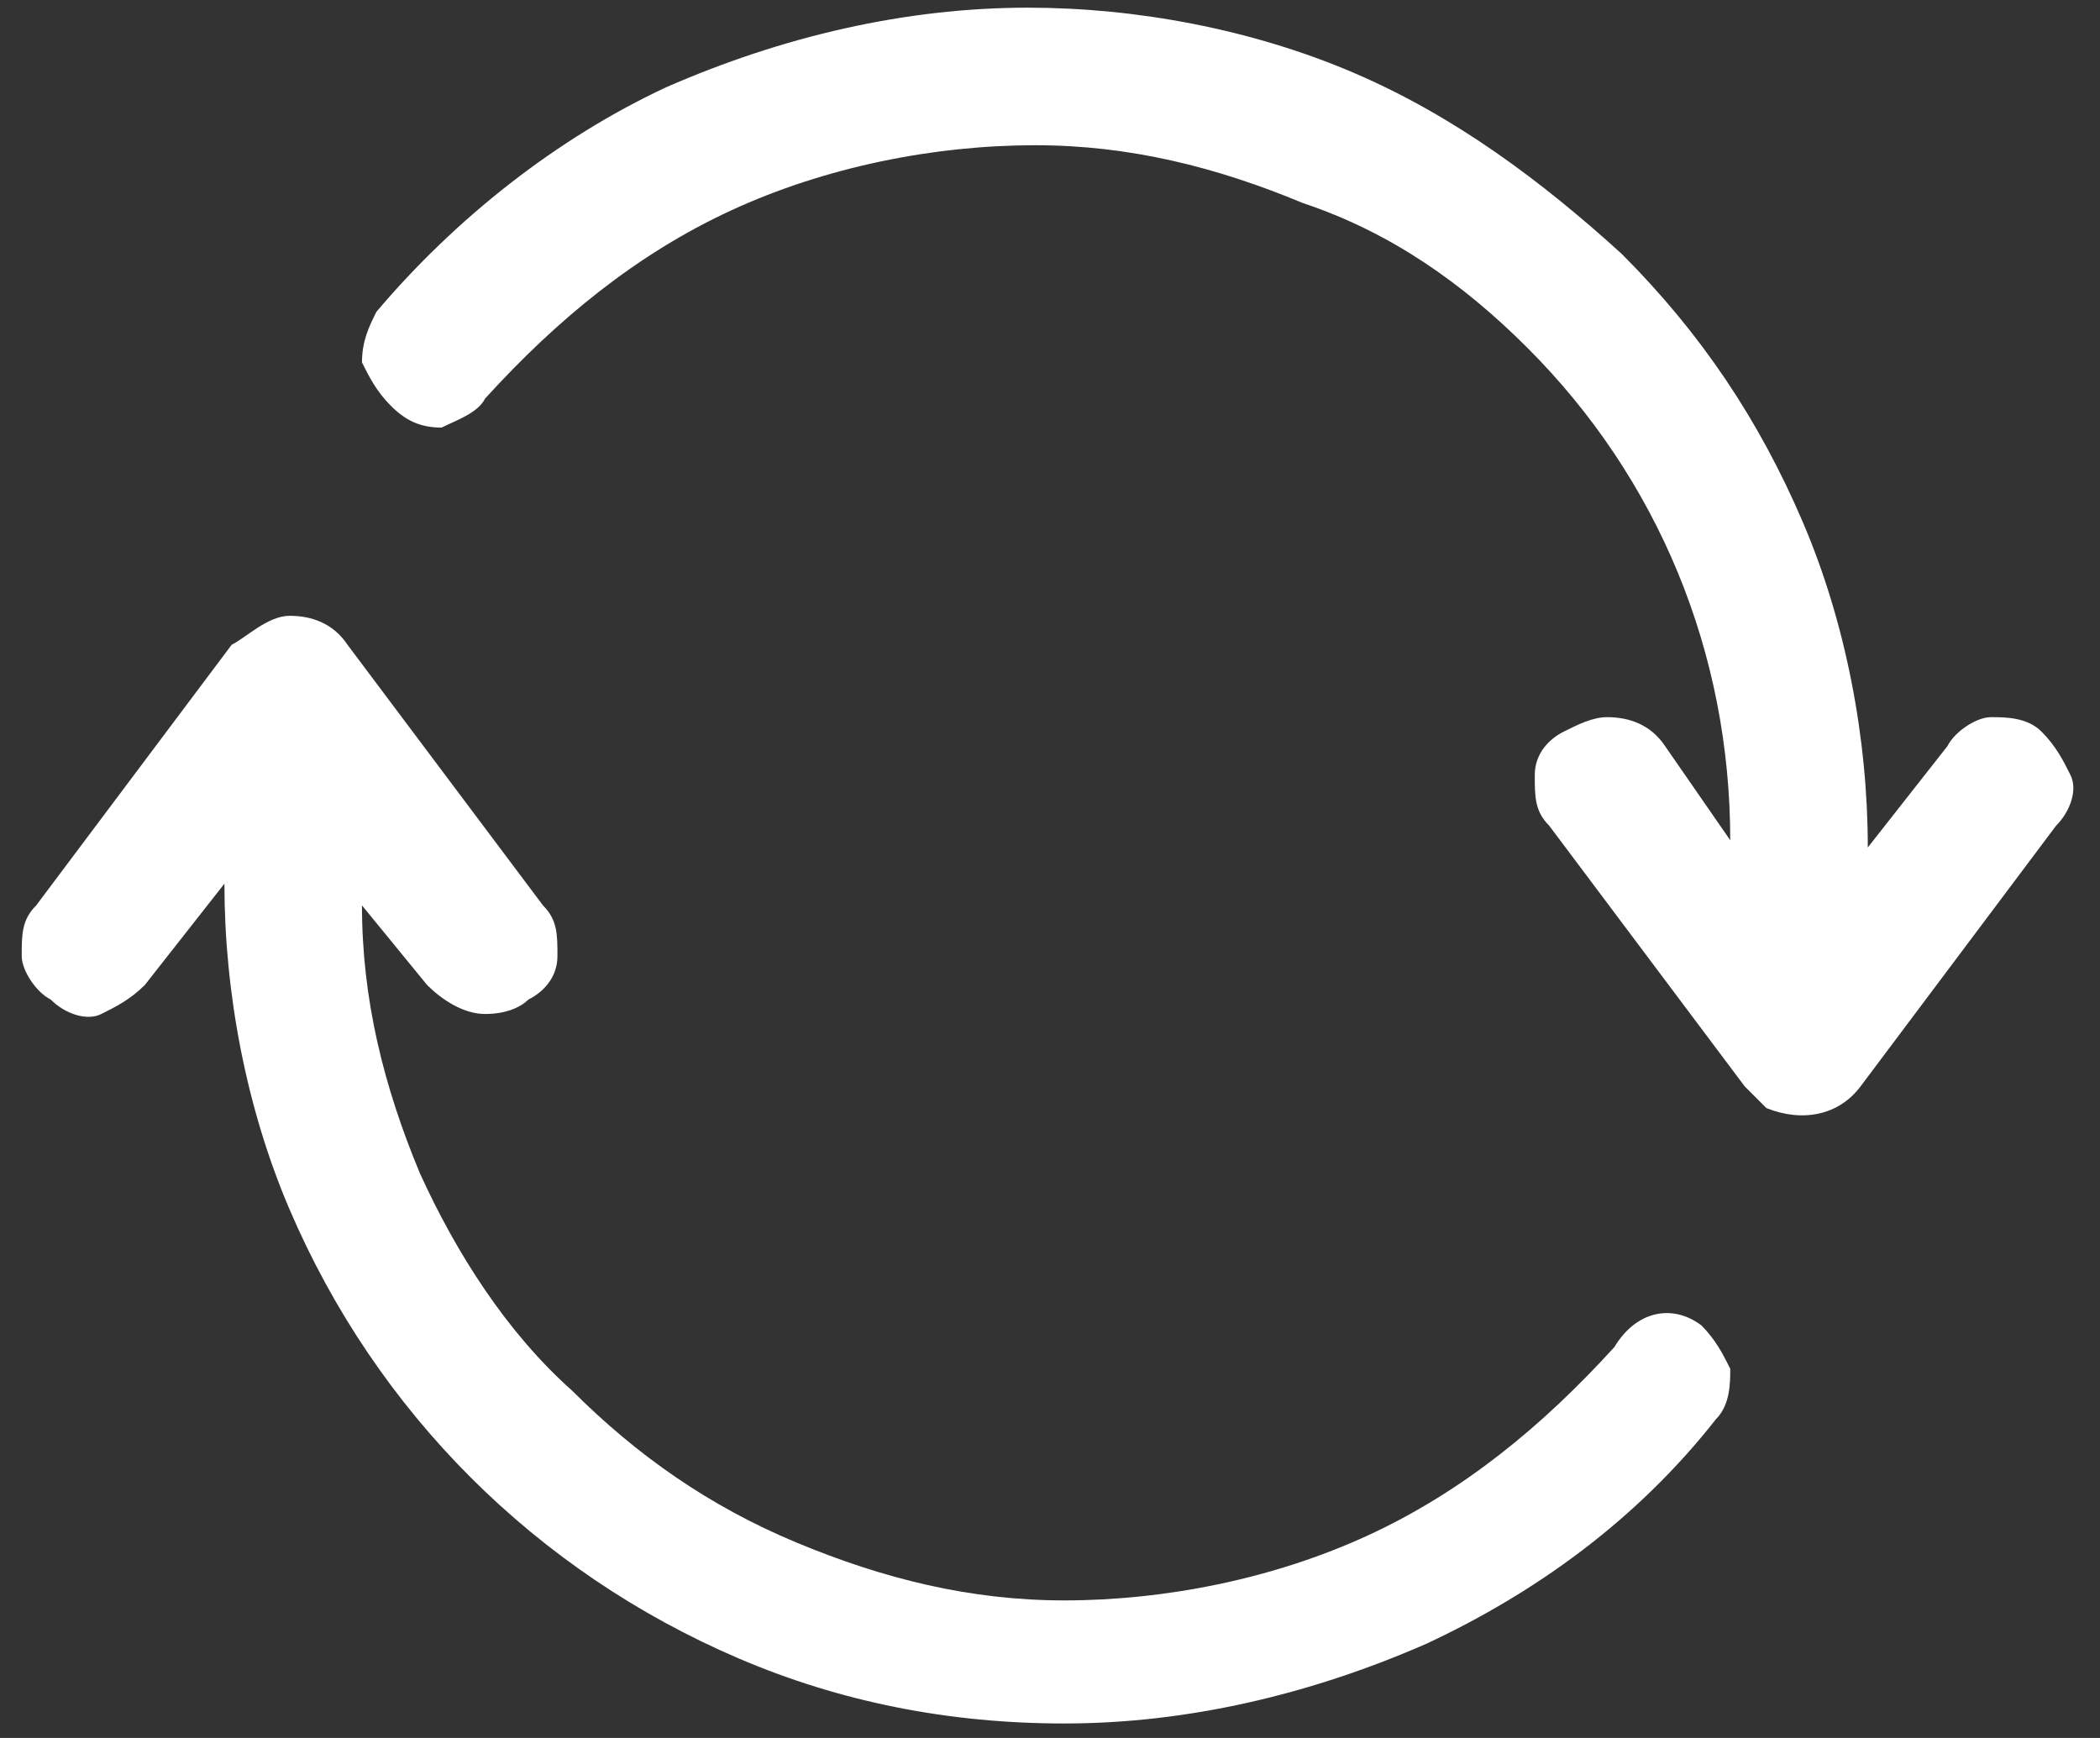 <?xml version="1.0" encoding="UTF-8" standalone="no"?>
<svg
   xmlns:dc="http://purl.org/dc/elements/1.1/"
   xmlns:cc="http://creativecommons.org/ns#"
   xmlns:rdf="http://www.w3.org/1999/02/22-rdf-syntax-ns#"
   xmlns:svg="http://www.w3.org/2000/svg"
   xmlns="http://www.w3.org/2000/svg"
   viewBox="0 0 38.667 32"
   height="32"
   width="38.667"
   xml:space="preserve"
   id="svg2"
   version="1.1"><rect x="0" y="0" width="38.667" height="32" fill="#333333" stroke="none"/><defs
     id="defs6"><clipPath
       id="clipPath18"
       clipPathUnits="userSpaceOnUse"><path
         id="path16"
         d="M 0,24 H 29 V 0 H 0 Z" /></clipPath></defs><g
     transform="matrix(1.333,0,0,-1.333,0,32)"
     id="g10"><g
       id="g12"><g
         clip-path="url(#clipPath18)"
         id="g14"><g
           transform="translate(5.4,18.4)"
           id="g20"><path
             id="path22"
             style="fill:#ffffff;fill-opacity:1;fill-rule:nonzero;stroke:none"
             d="m 0,0 c -0.2,0.2 -0.3,0.4 -0.4,0.6 0,0.3 0.1,0.5 0.2,0.7 1.1,1.3 2.5,2.4 4,3.1 1.6,0.7 3.3,1.1 5,1.1 1.5,0 3.1,-0.3 4.5,-0.9 1.4,-0.6 2.6,-1.5 3.7,-2.5 1.1,-1.1 1.9,-2.3 2.5,-3.7 0.6,-1.4 0.9,-3 0.9,-4.5 l 1.1,1.4 c 0.1,0.2 0.4,0.4 0.6,0.4 0.2,0 0.5,0 0.7,-0.2 0.2,-0.2 0.3,-0.4 0.4,-0.6 0.1,-0.2 0,-0.5 -0.2,-0.7 L 20.3,-9.4 C 20,-9.8 19.5,-9.9 19,-9.7 c -0.1,0.1 -0.2,0.2 -0.3,0.3 L 16,-5.8 c -0.2,0.2 -0.2,0.4 -0.2,0.7 0,0.3 0.2,0.5 0.4,0.6 0.2,0.1 0.4,0.2 0.6,0.2 0.3,0 0.6,-0.1 0.8,-0.4 L 18.5,-6 c 0,2.6 -1,5 -2.8,6.8 -0.9,0.9 -1.9,1.6 -3.1,2 C 11.4,3.3 10.2,3.6 8.9,3.6 7.5,3.6 6,3.3 4.7,2.7 3.4,2.1 2.3,1.2 1.3,0.1 1.2,-0.1 0.9,-0.2 0.7,-0.3 0.4,-0.3 0.2,-0.2 0,0 m 18.1,-12.7 c 0.2,-0.2 0.3,-0.4 0.4,-0.6 0,-0.2 0,-0.5 -0.2,-0.7 -1.1,-1.4 -2.5,-2.4 -4,-3.1 -1.6,-0.7 -3.3,-1.1 -5,-1.1 -1.6,0 -3.1,0.3 -4.5,0.9 -2.8,1.2 -5,3.4 -6.2,6.2 -0.6,1.4 -0.9,3 -0.9,4.5 L -3.4,-8 c -0.2,-0.2 -0.4,-0.3 -0.6,-0.4 -0.2,-0.1 -0.5,0 -0.7,0.2 -0.2,0.1 -0.4,0.4 -0.4,0.6 0,0.3 0,0.5 0.2,0.7 l 2.7,3.6 c 0.2,0.1 0.5,0.4 0.8,0.4 0.3,0 0.6,-0.1 0.8,-0.4 L 2.1,-6.9 C 2.3,-7.1 2.3,-7.3 2.3,-7.6 2.3,-7.9 2.1,-8.1 1.9,-8.2 1.8,-8.3 1.6,-8.4 1.3,-8.4 1,-8.4 0.7,-8.2 0.5,-8 l -0.9,1.1 c 0,-1.3 0.3,-2.5 0.8,-3.7 0.5,-1.1 1.2,-2.2 2.1,-3 0.9,-0.9 1.9,-1.6 3.1,-2.1 1.2,-0.5 2.4,-0.8 3.7,-0.8 1.4,0 2.9,0.3 4.2,0.9 1.3,0.6 2.4,1.5 3.4,2.6 0.3,0.5 0.8,0.6 1.2,0.3 -0.1,0.1 0,0 0,0" /></g></g></g></g></svg>
